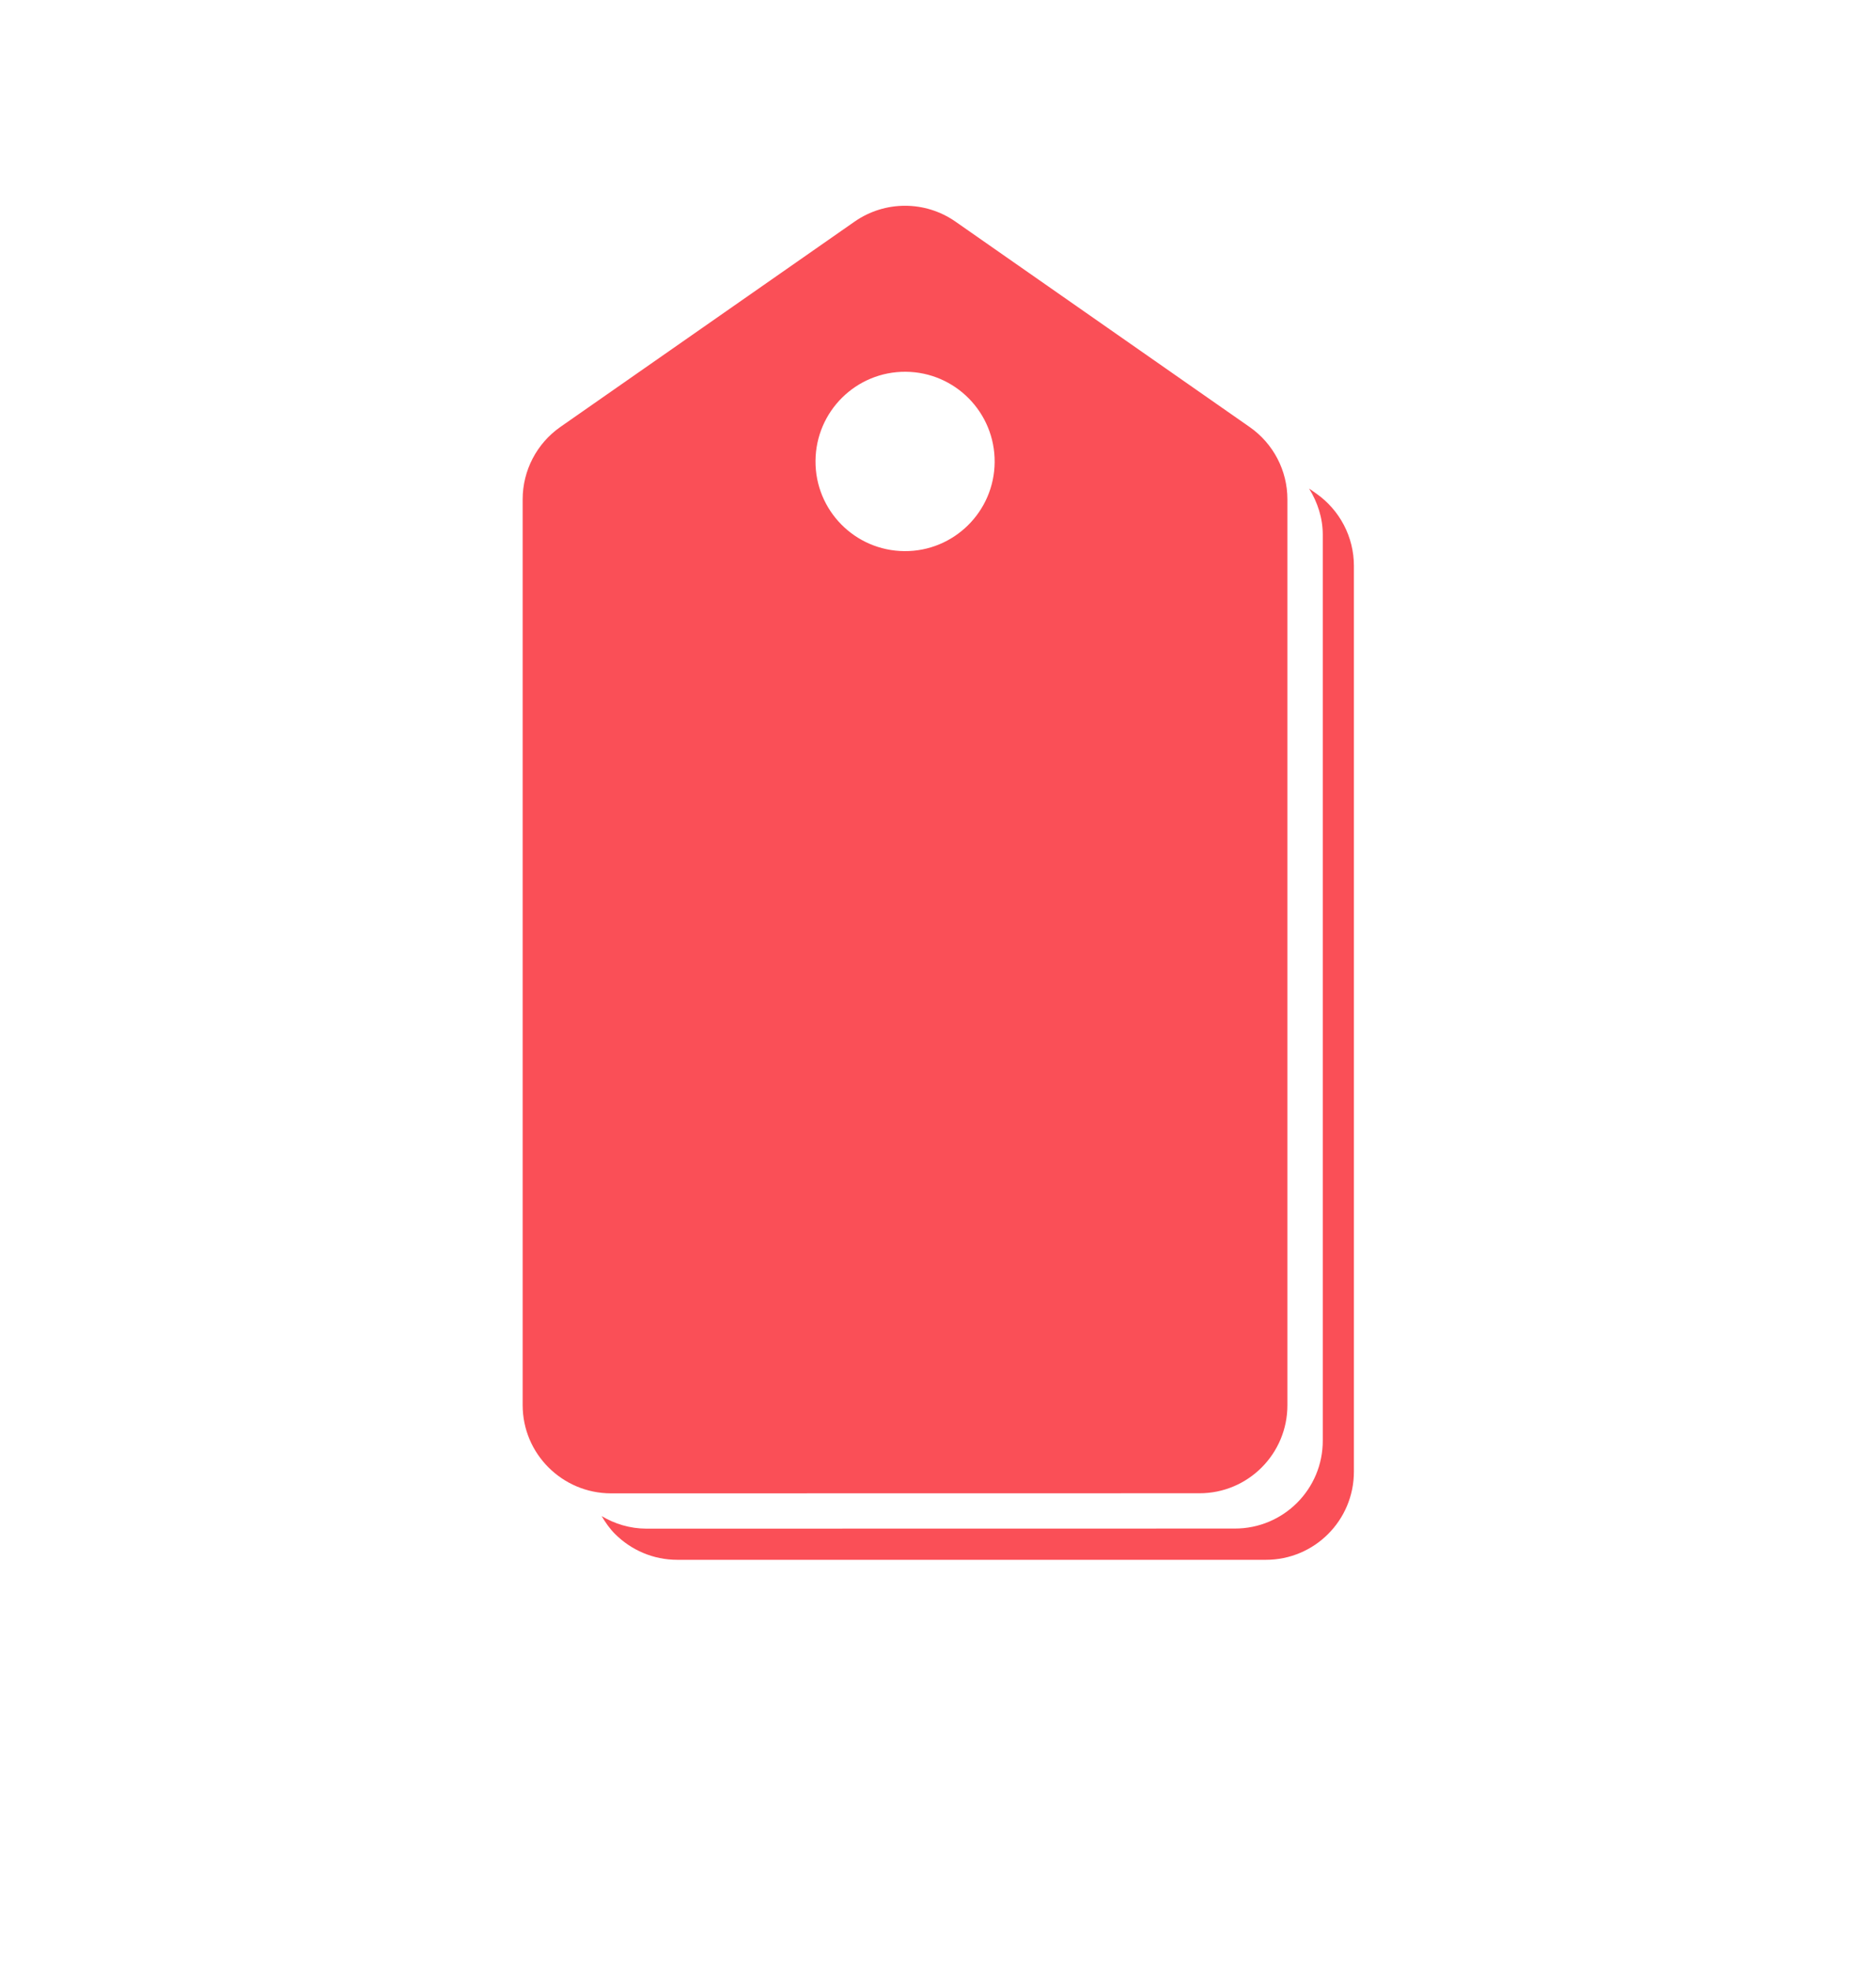 <svg width="20" height="21" viewBox="0 0 20 21" fill="none" xmlns="http://www.w3.org/2000/svg">
<path d="M13.495 16.619L7.221 16.619C6.962 16.619 6.727 16.514 6.556 16.343C6.5 16.287 6.455 16.222 6.414 16.153C6.553 16.236 6.714 16.286 6.889 16.287L13.163 16.286C13.683 16.287 14.104 15.866 14.102 15.347L14.102 5.697C14.102 5.52 14.047 5.352 13.956 5.205L14.032 5.258C14.284 5.435 14.434 5.722 14.434 6.029L14.434 15.679C14.434 16.199 14.014 16.619 13.495 16.619ZM12.786 15.91L6.512 15.911C6.253 15.91 6.018 15.805 5.847 15.634C5.677 15.464 5.572 15.23 5.572 14.97L5.572 5.32C5.572 5.013 5.722 4.725 5.974 4.549L9.111 2.361C9.434 2.136 9.863 2.136 10.186 2.361L13.323 4.55C13.575 4.726 13.725 5.013 13.725 5.32L13.725 14.97C13.726 15.49 13.305 15.911 12.786 15.91ZM10.604 4.924C10.608 4.397 10.184 3.965 9.656 3.961C9.128 3.957 8.698 4.382 8.694 4.91C8.69 5.437 9.114 5.868 9.642 5.872C10.169 5.876 10.6 5.451 10.604 4.924Z" fill="#FA4F57"/>
</svg>
